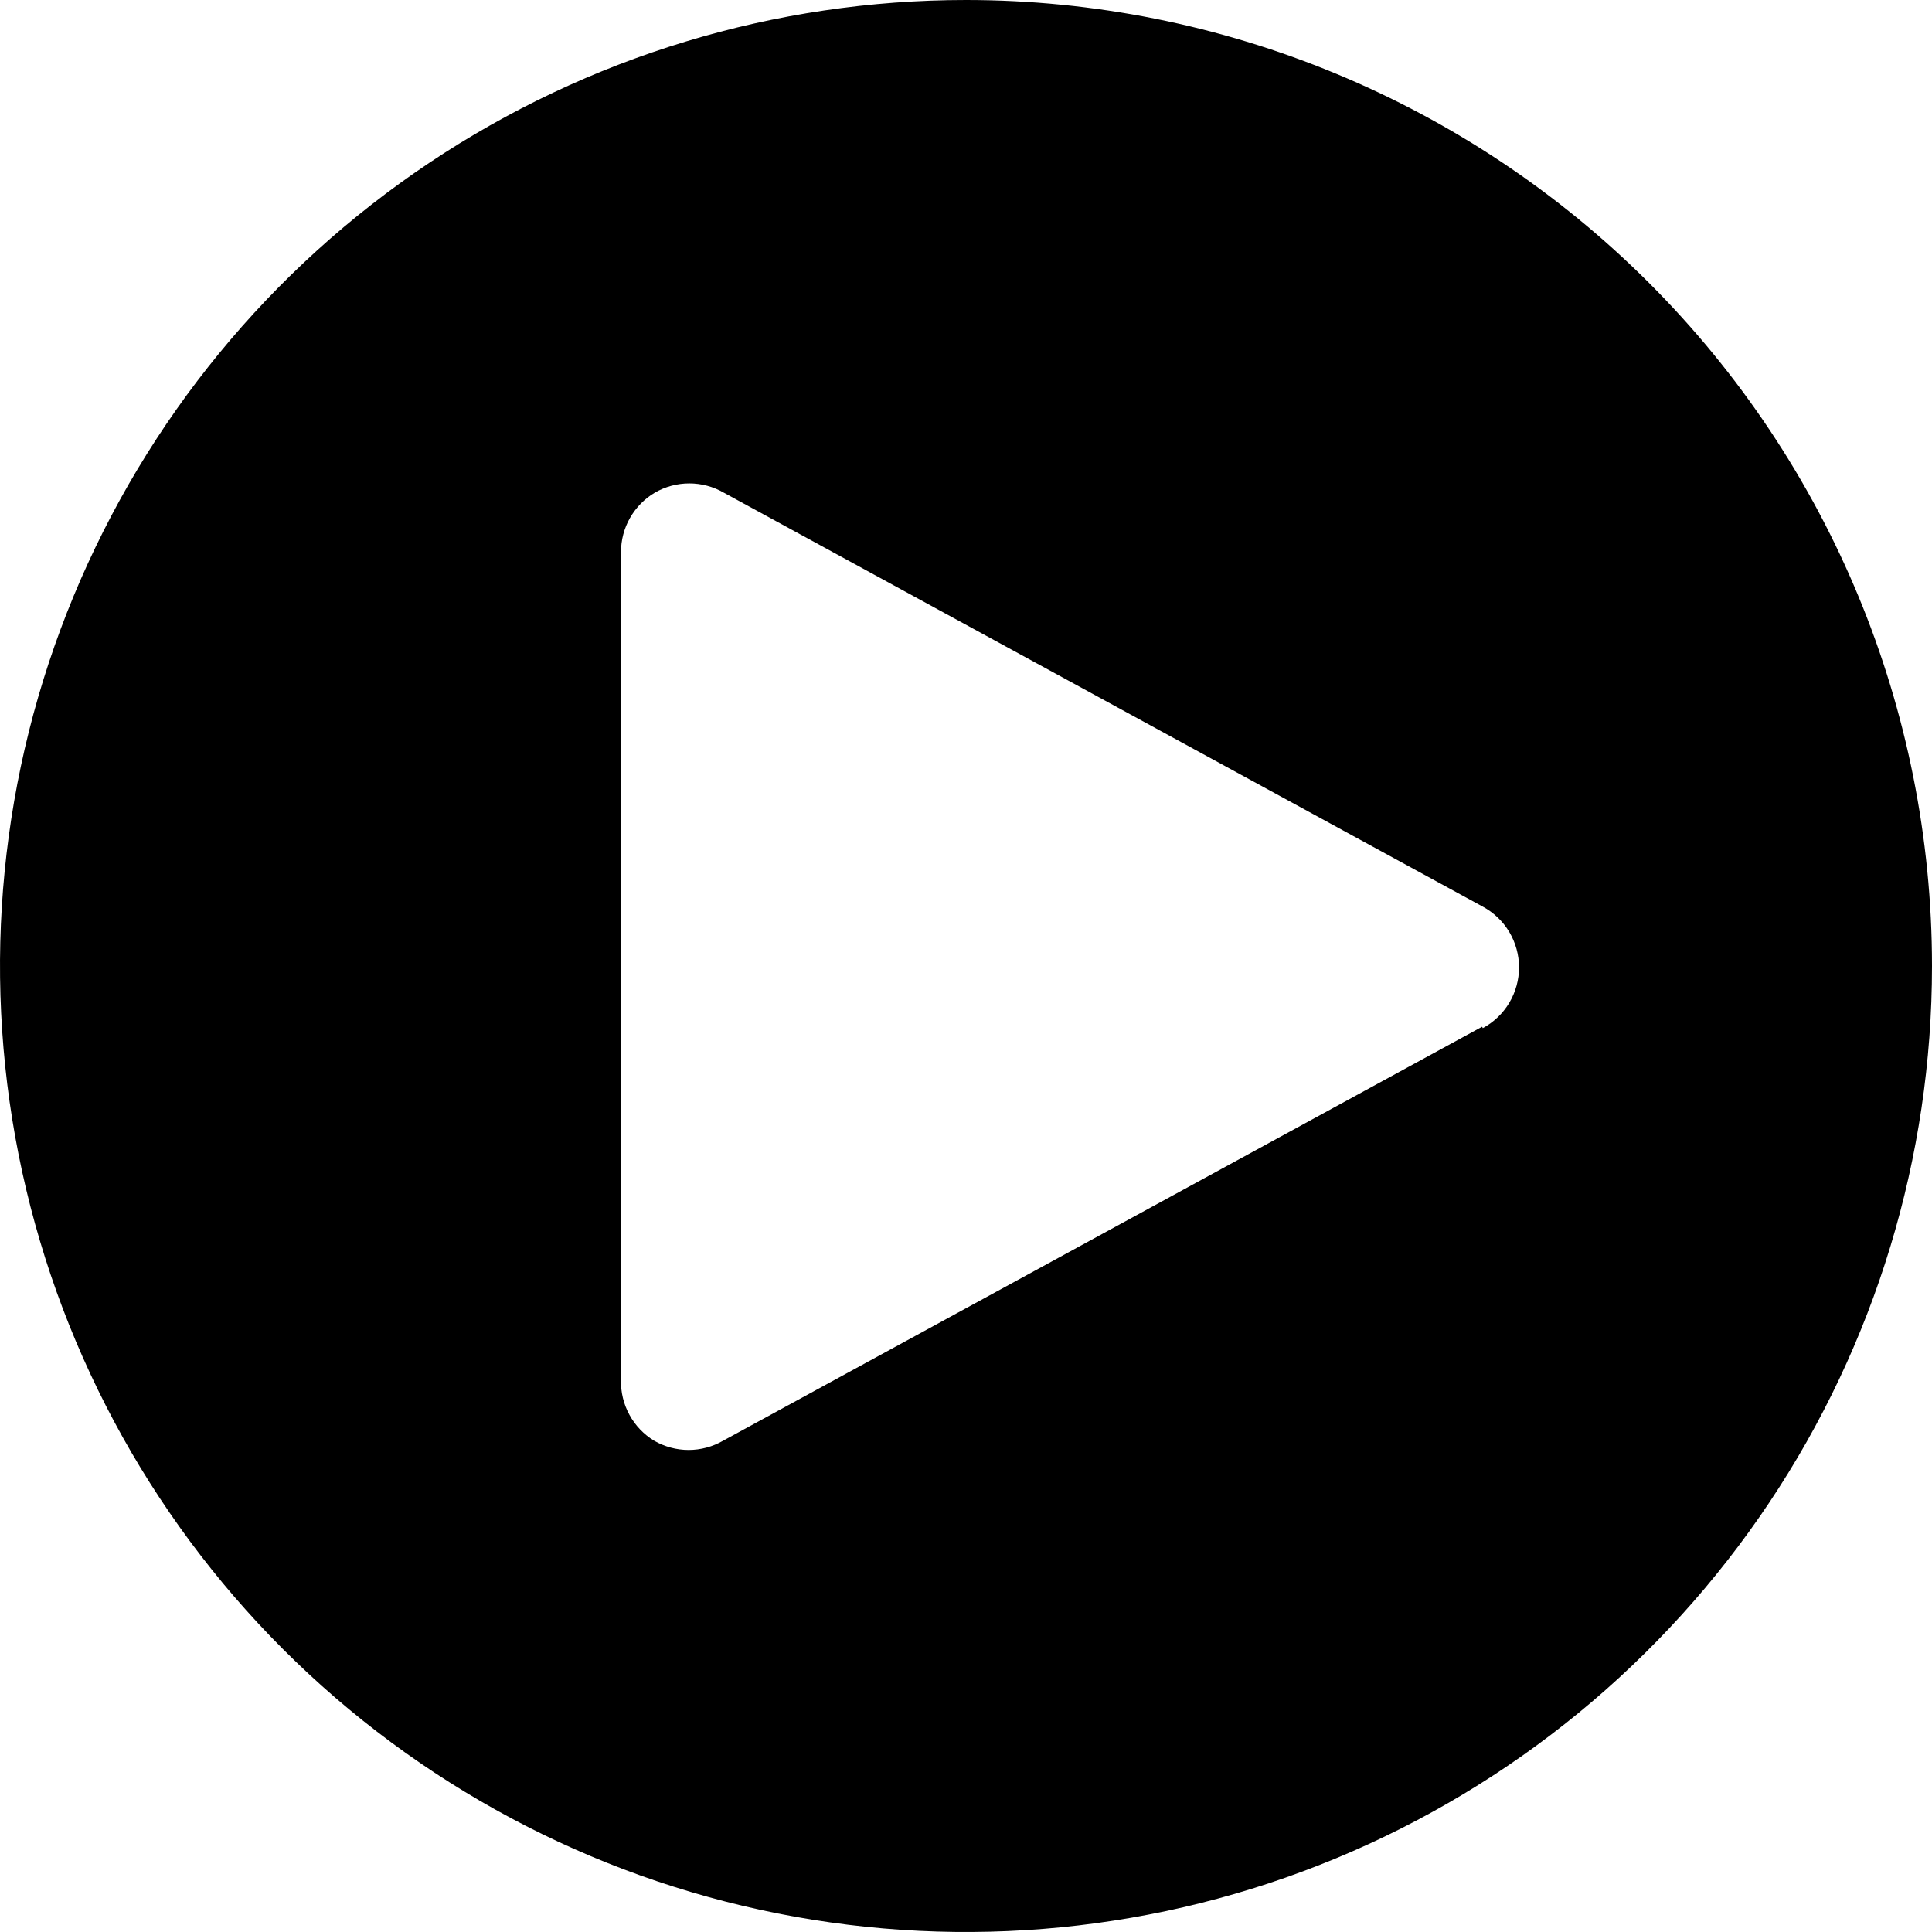 <svg viewBox="0 0 56 56" fill="none" xmlns="http://www.w3.org/2000/svg">
<path d="M28 0C22.462 0 17.049 1.642 12.444 4.719C7.839 7.796 4.251 12.168 2.131 17.285C0.012 22.401 -0.542 28.031 0.538 33.462C1.618 38.894 4.285 43.883 8.201 47.799C12.117 51.715 17.106 54.382 22.538 55.462C27.969 56.542 33.599 55.988 38.715 53.869C43.831 51.749 48.205 48.16 51.281 43.556C54.358 38.951 56 33.538 56 28C56 20.574 53.05 13.452 47.799 8.201C42.548 2.95 35.426 0 28 0ZM42.96 29.76L20.96 41.76C20.656 41.935 20.311 42.028 19.96 42.028C19.609 42.028 19.264 41.935 18.96 41.76C18.659 41.577 18.412 41.318 18.244 41.009C18.075 40.7 17.991 40.352 18 40V16C18 15.653 18.09 15.312 18.262 15.01C18.434 14.709 18.681 14.457 18.98 14.28C19.284 14.104 19.629 14.012 19.98 14.012C20.331 14.012 20.676 14.104 20.98 14.28L42.98 26.28C43.297 26.451 43.563 26.705 43.748 27.015C43.932 27.325 44.03 27.679 44.03 28.04C44.03 28.401 43.932 28.755 43.748 29.065C43.563 29.375 43.297 29.629 42.98 29.8L42.96 29.76Z" fill="currentColor"/>
</svg>
